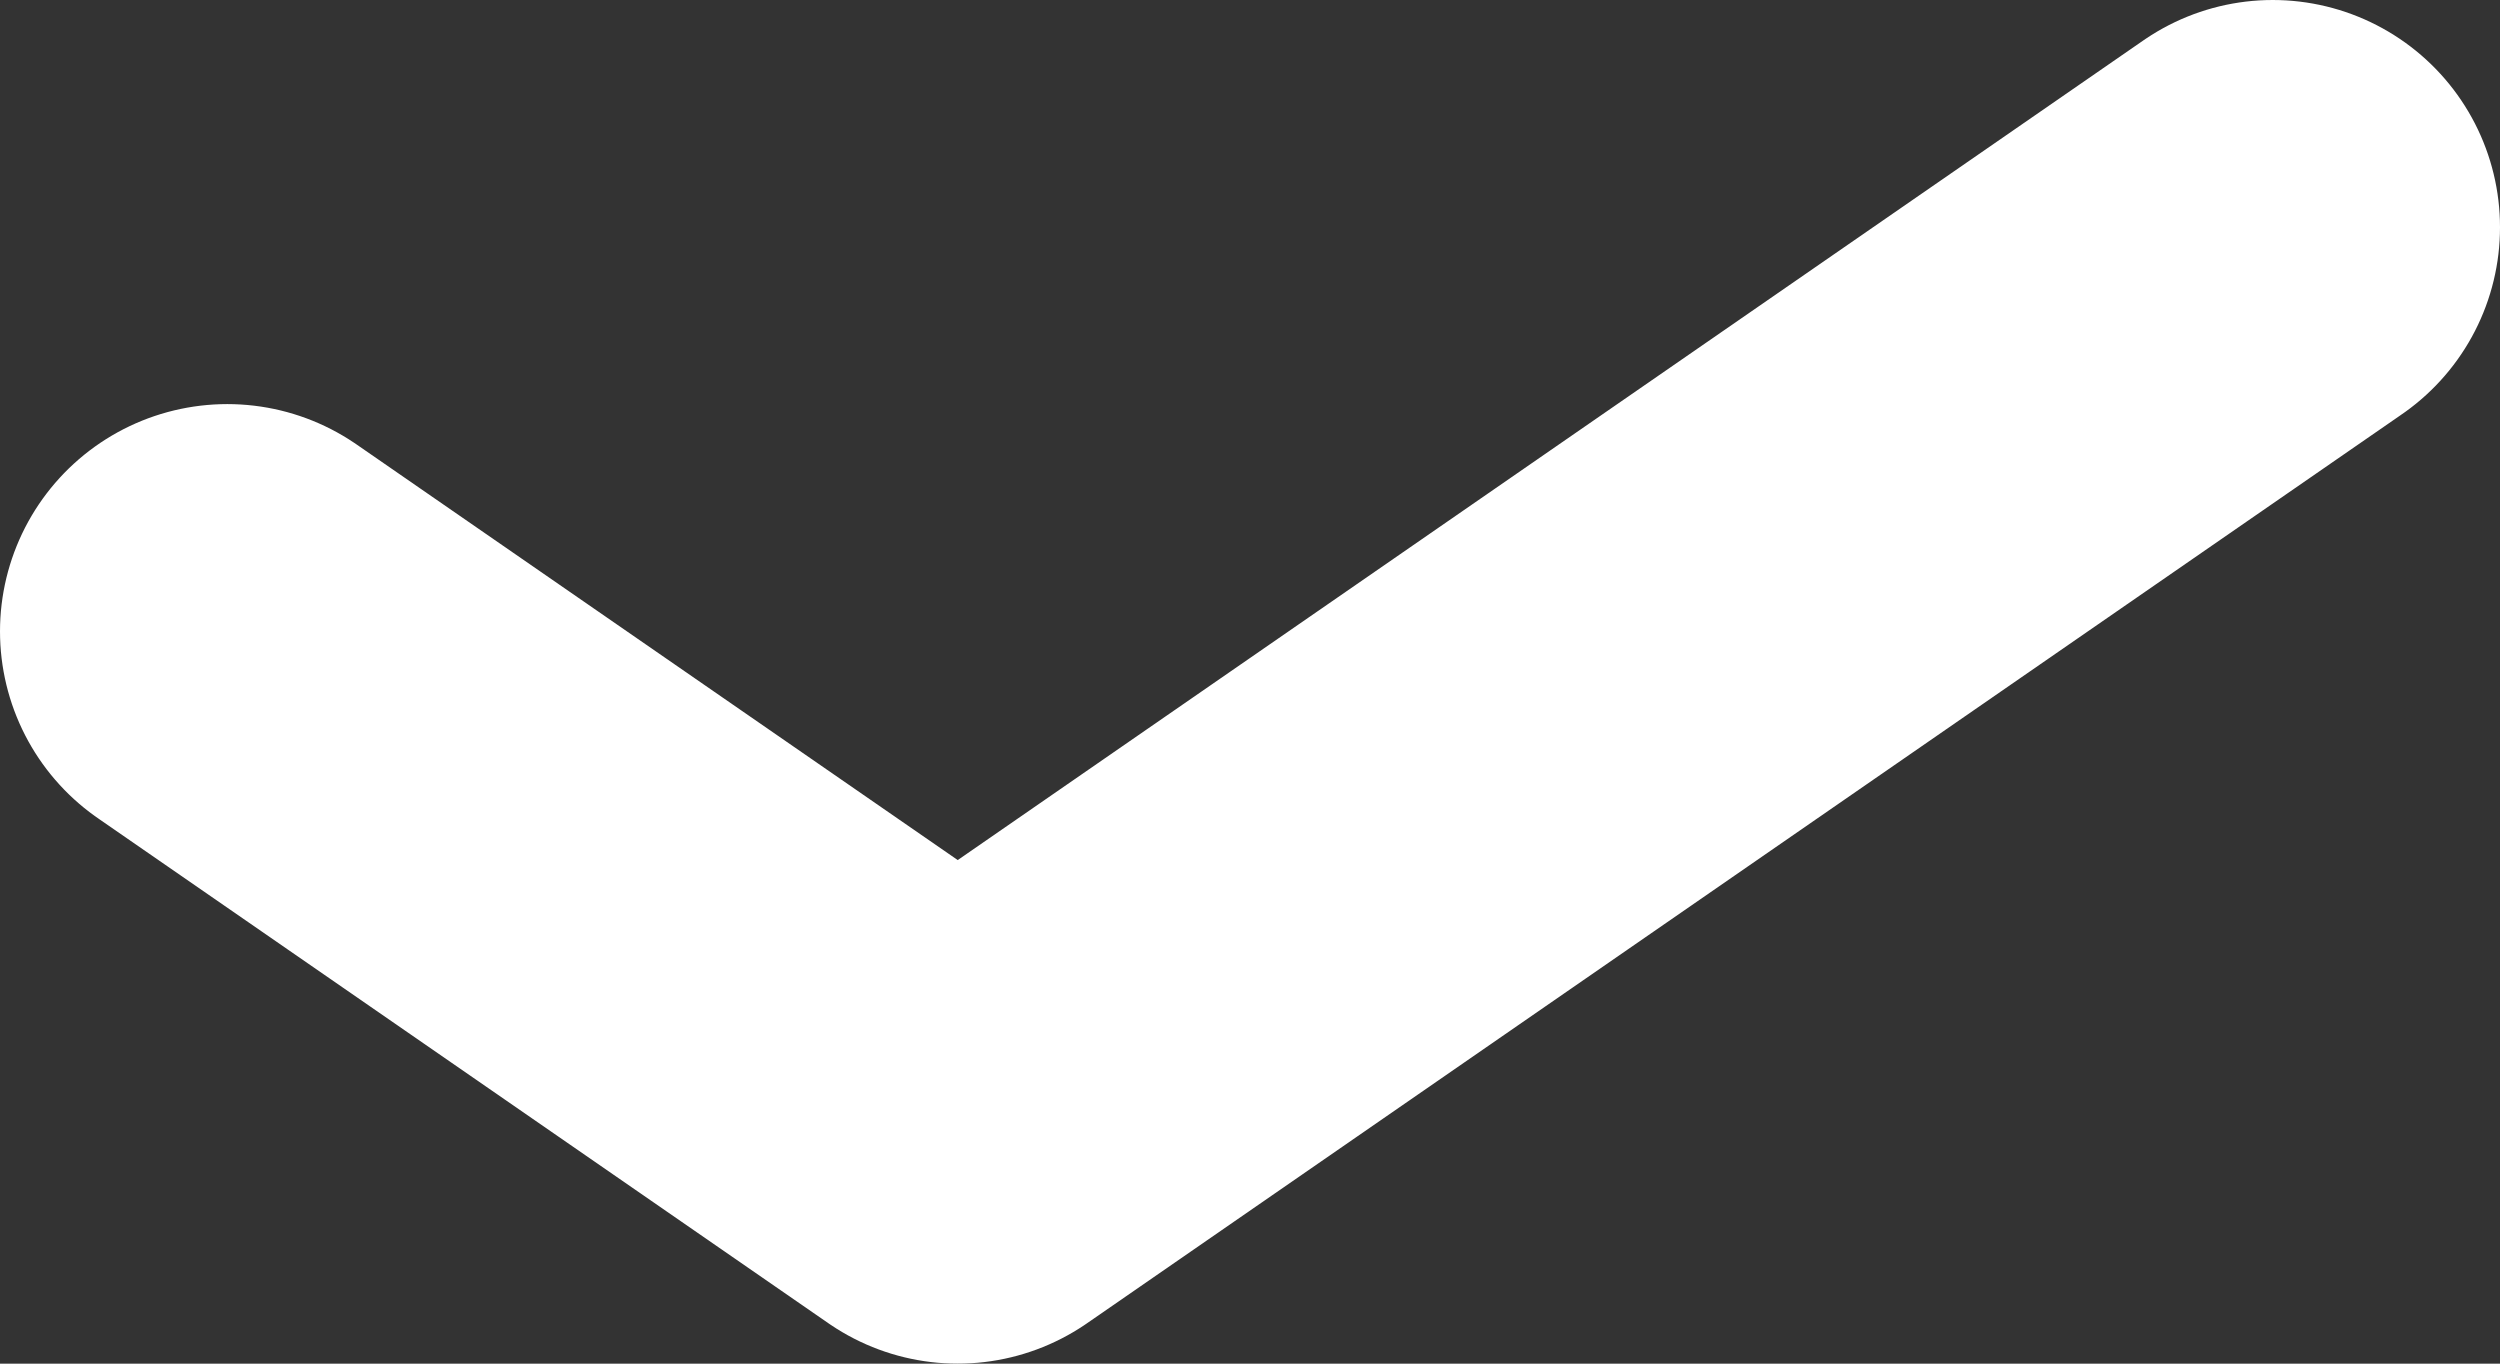 <svg width="11" height="6" viewBox="0 0 11 6" fill="none" xmlns="http://www.w3.org/2000/svg">
<rect x="0" y="0" width="11" height="6" fill="#333333" stroke="none"/>
<path d="M1 2.778L4.214 5L10 1" stroke="white" stroke-width="2" stroke-linecap="round" stroke-linejoin="round"/>
</svg>

